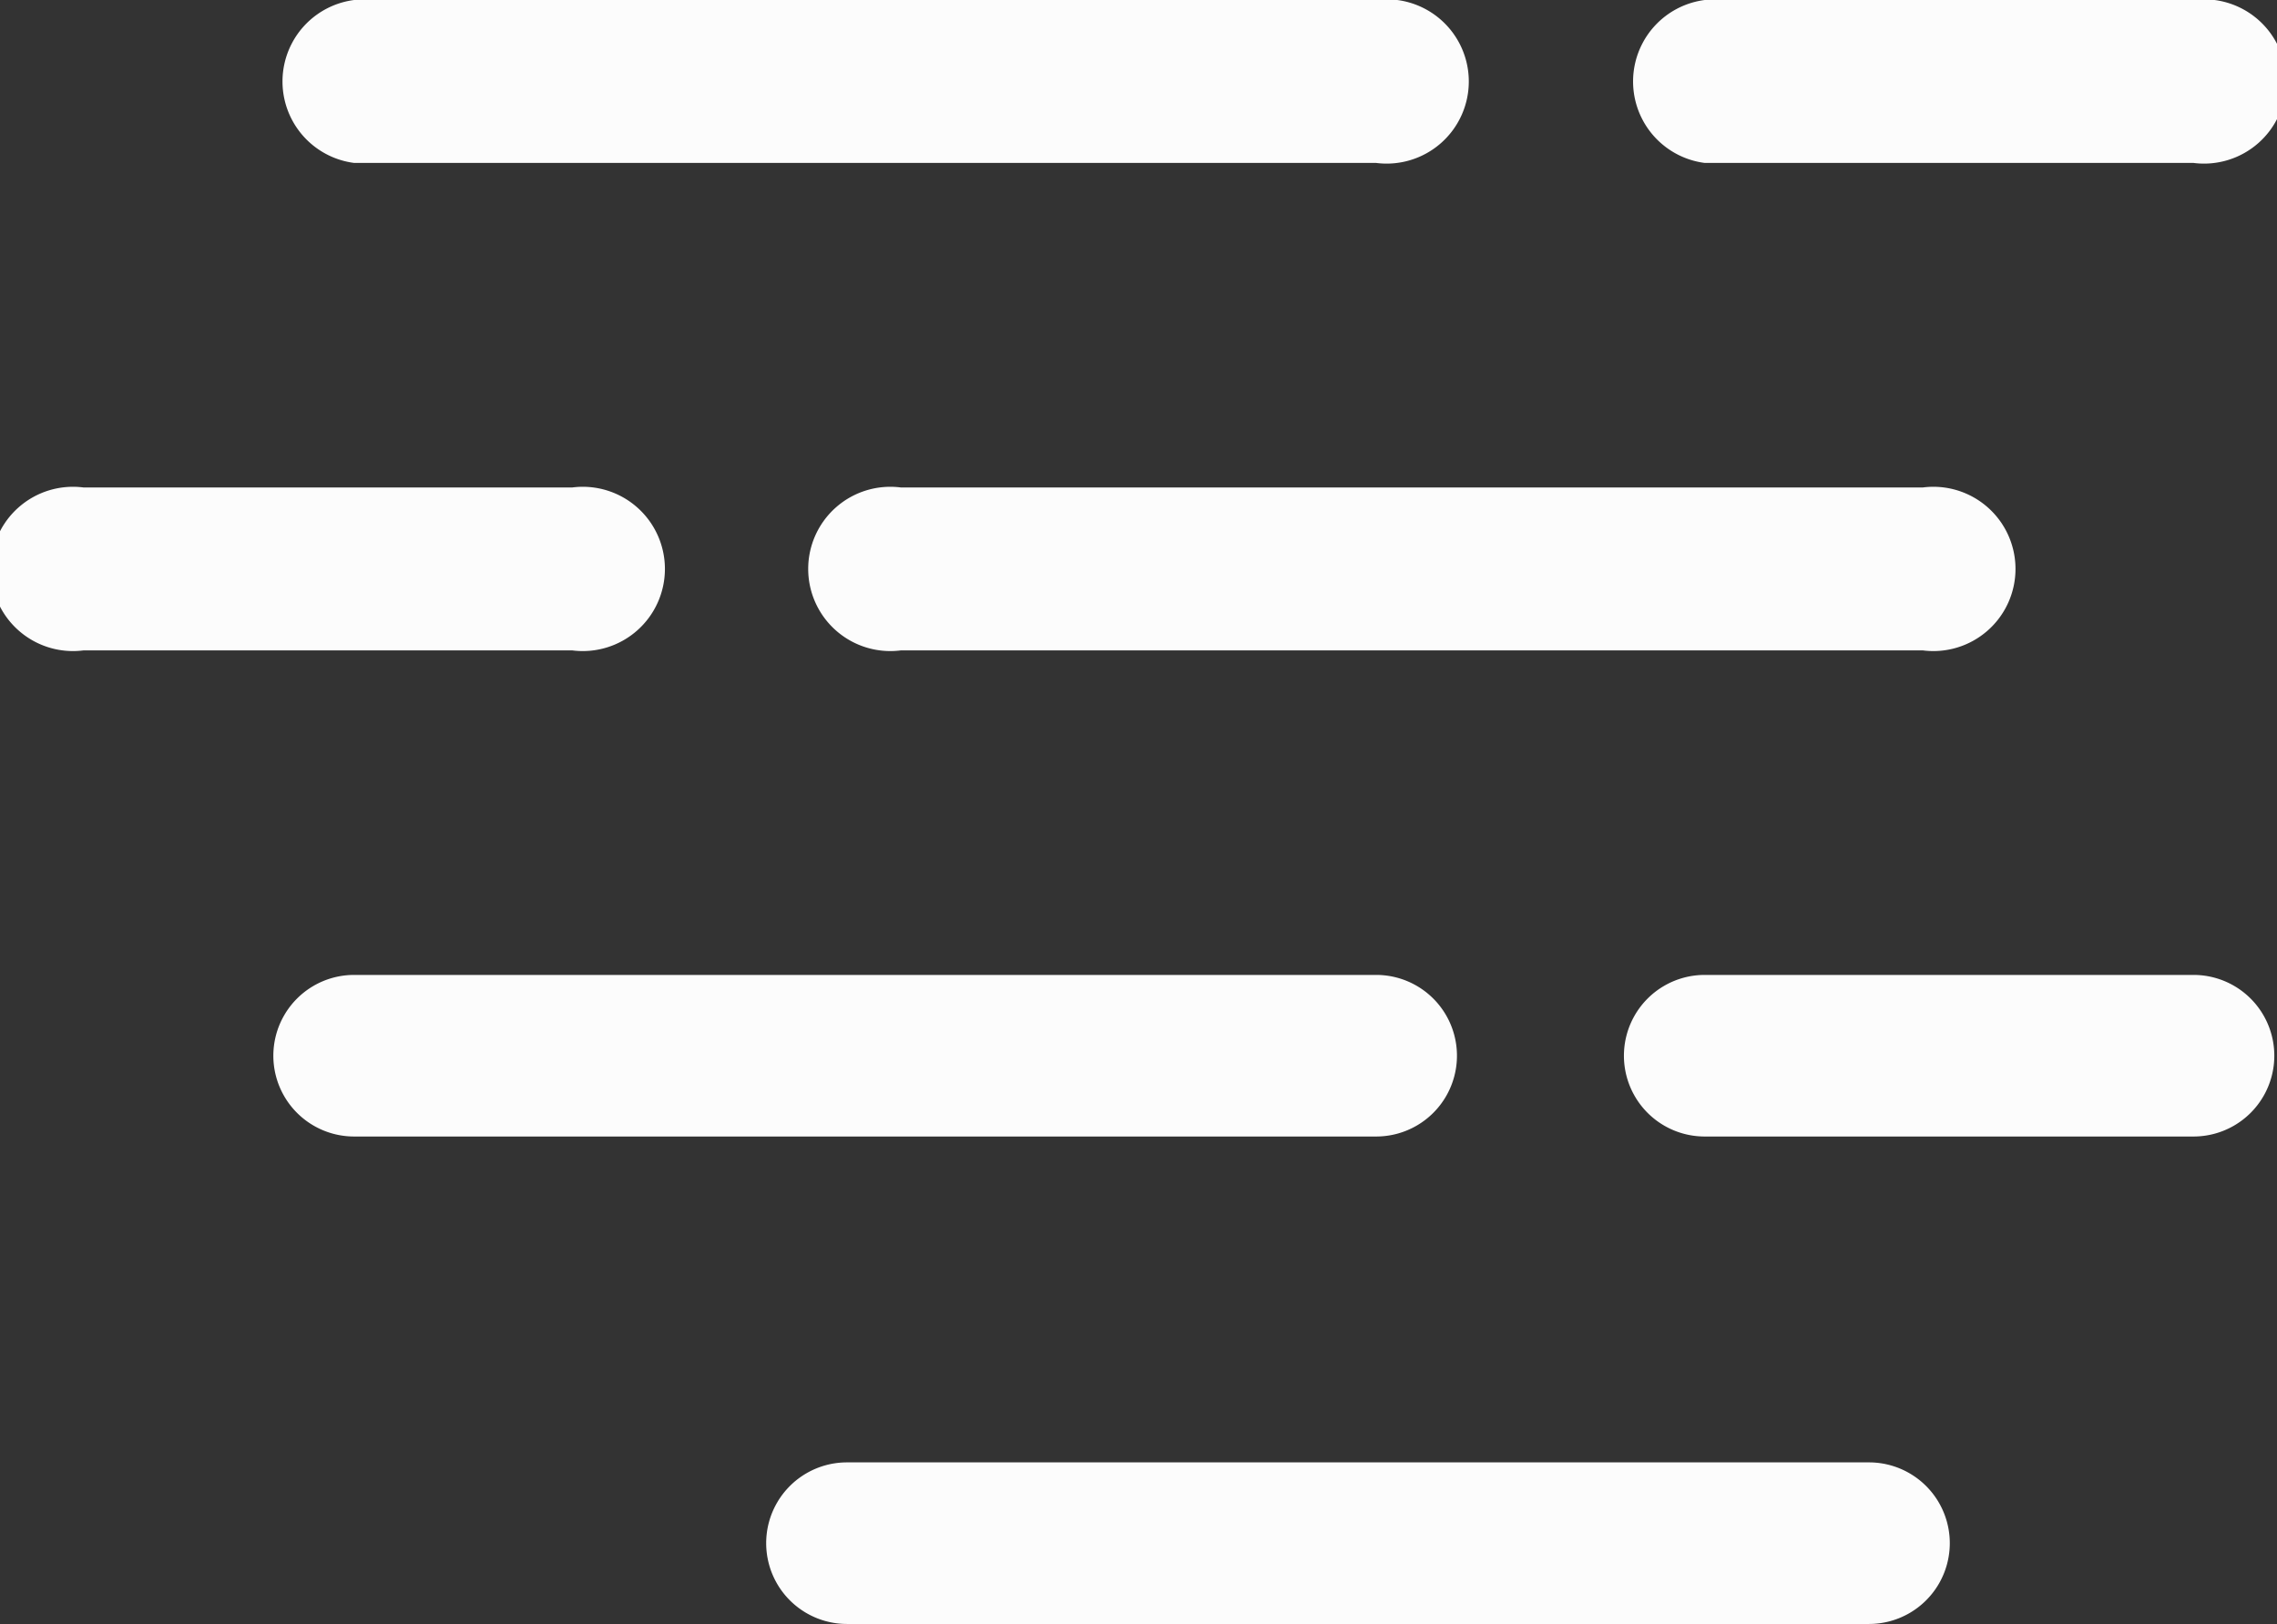 <svg id="图层_1" data-name="图层 1" xmlns="http://www.w3.org/2000/svg" viewBox="0 0 16.91 12.06"><rect x="0" y="0" width="16.91" height="12.06" fill="#333333" stroke="none"/><defs><style>.cls-1{fill:#fcfcfc;}</style></defs><title>雾</title><path class="cls-1" d="M2.6,2.68h7.59a.61.61,0,1,1,0,1.21H2.6a.61.61,0,0,1,0-1.21Z" transform="translate(0.03 -2.68)"/><path class="cls-1" d="M12.63,2.68h3.63a.61.61,0,1,1,0,1.21H12.63a.61.61,0,0,1,0-1.21Z" transform="translate(0.03 -2.68)"/><path class="cls-1" d="M14.25,6.3H6.66a.61.61,0,1,0,0,1.21h7.59a.61.61,0,1,0,0-1.21Z" transform="translate(0.03 -2.68)"/><path class="cls-1" d="M4.22,6.3H.59a.61.61,0,1,0,0,1.21H4.22a.61.61,0,1,0,0-1.21Z" transform="translate(0.03 -2.68)"/><path class="cls-1" d="M2.6,9.92h7.59a.6.6,0,1,1,0,1.2H2.6a.6.6,0,0,1,0-1.2Z" transform="translate(0.03 -2.68)"/><path class="cls-1" d="M12.63,9.92h3.63a.6.6,0,1,1,0,1.2H12.63a.6.6,0,1,1,0-1.2Z" transform="translate(0.03 -2.68)"/><path class="cls-1" d="M13.85,13.54H6.26a.6.6,0,1,0,0,1.2h7.59a.6.6,0,1,0,0-1.2Z" transform="translate(0.03 -2.68)"/></svg>
